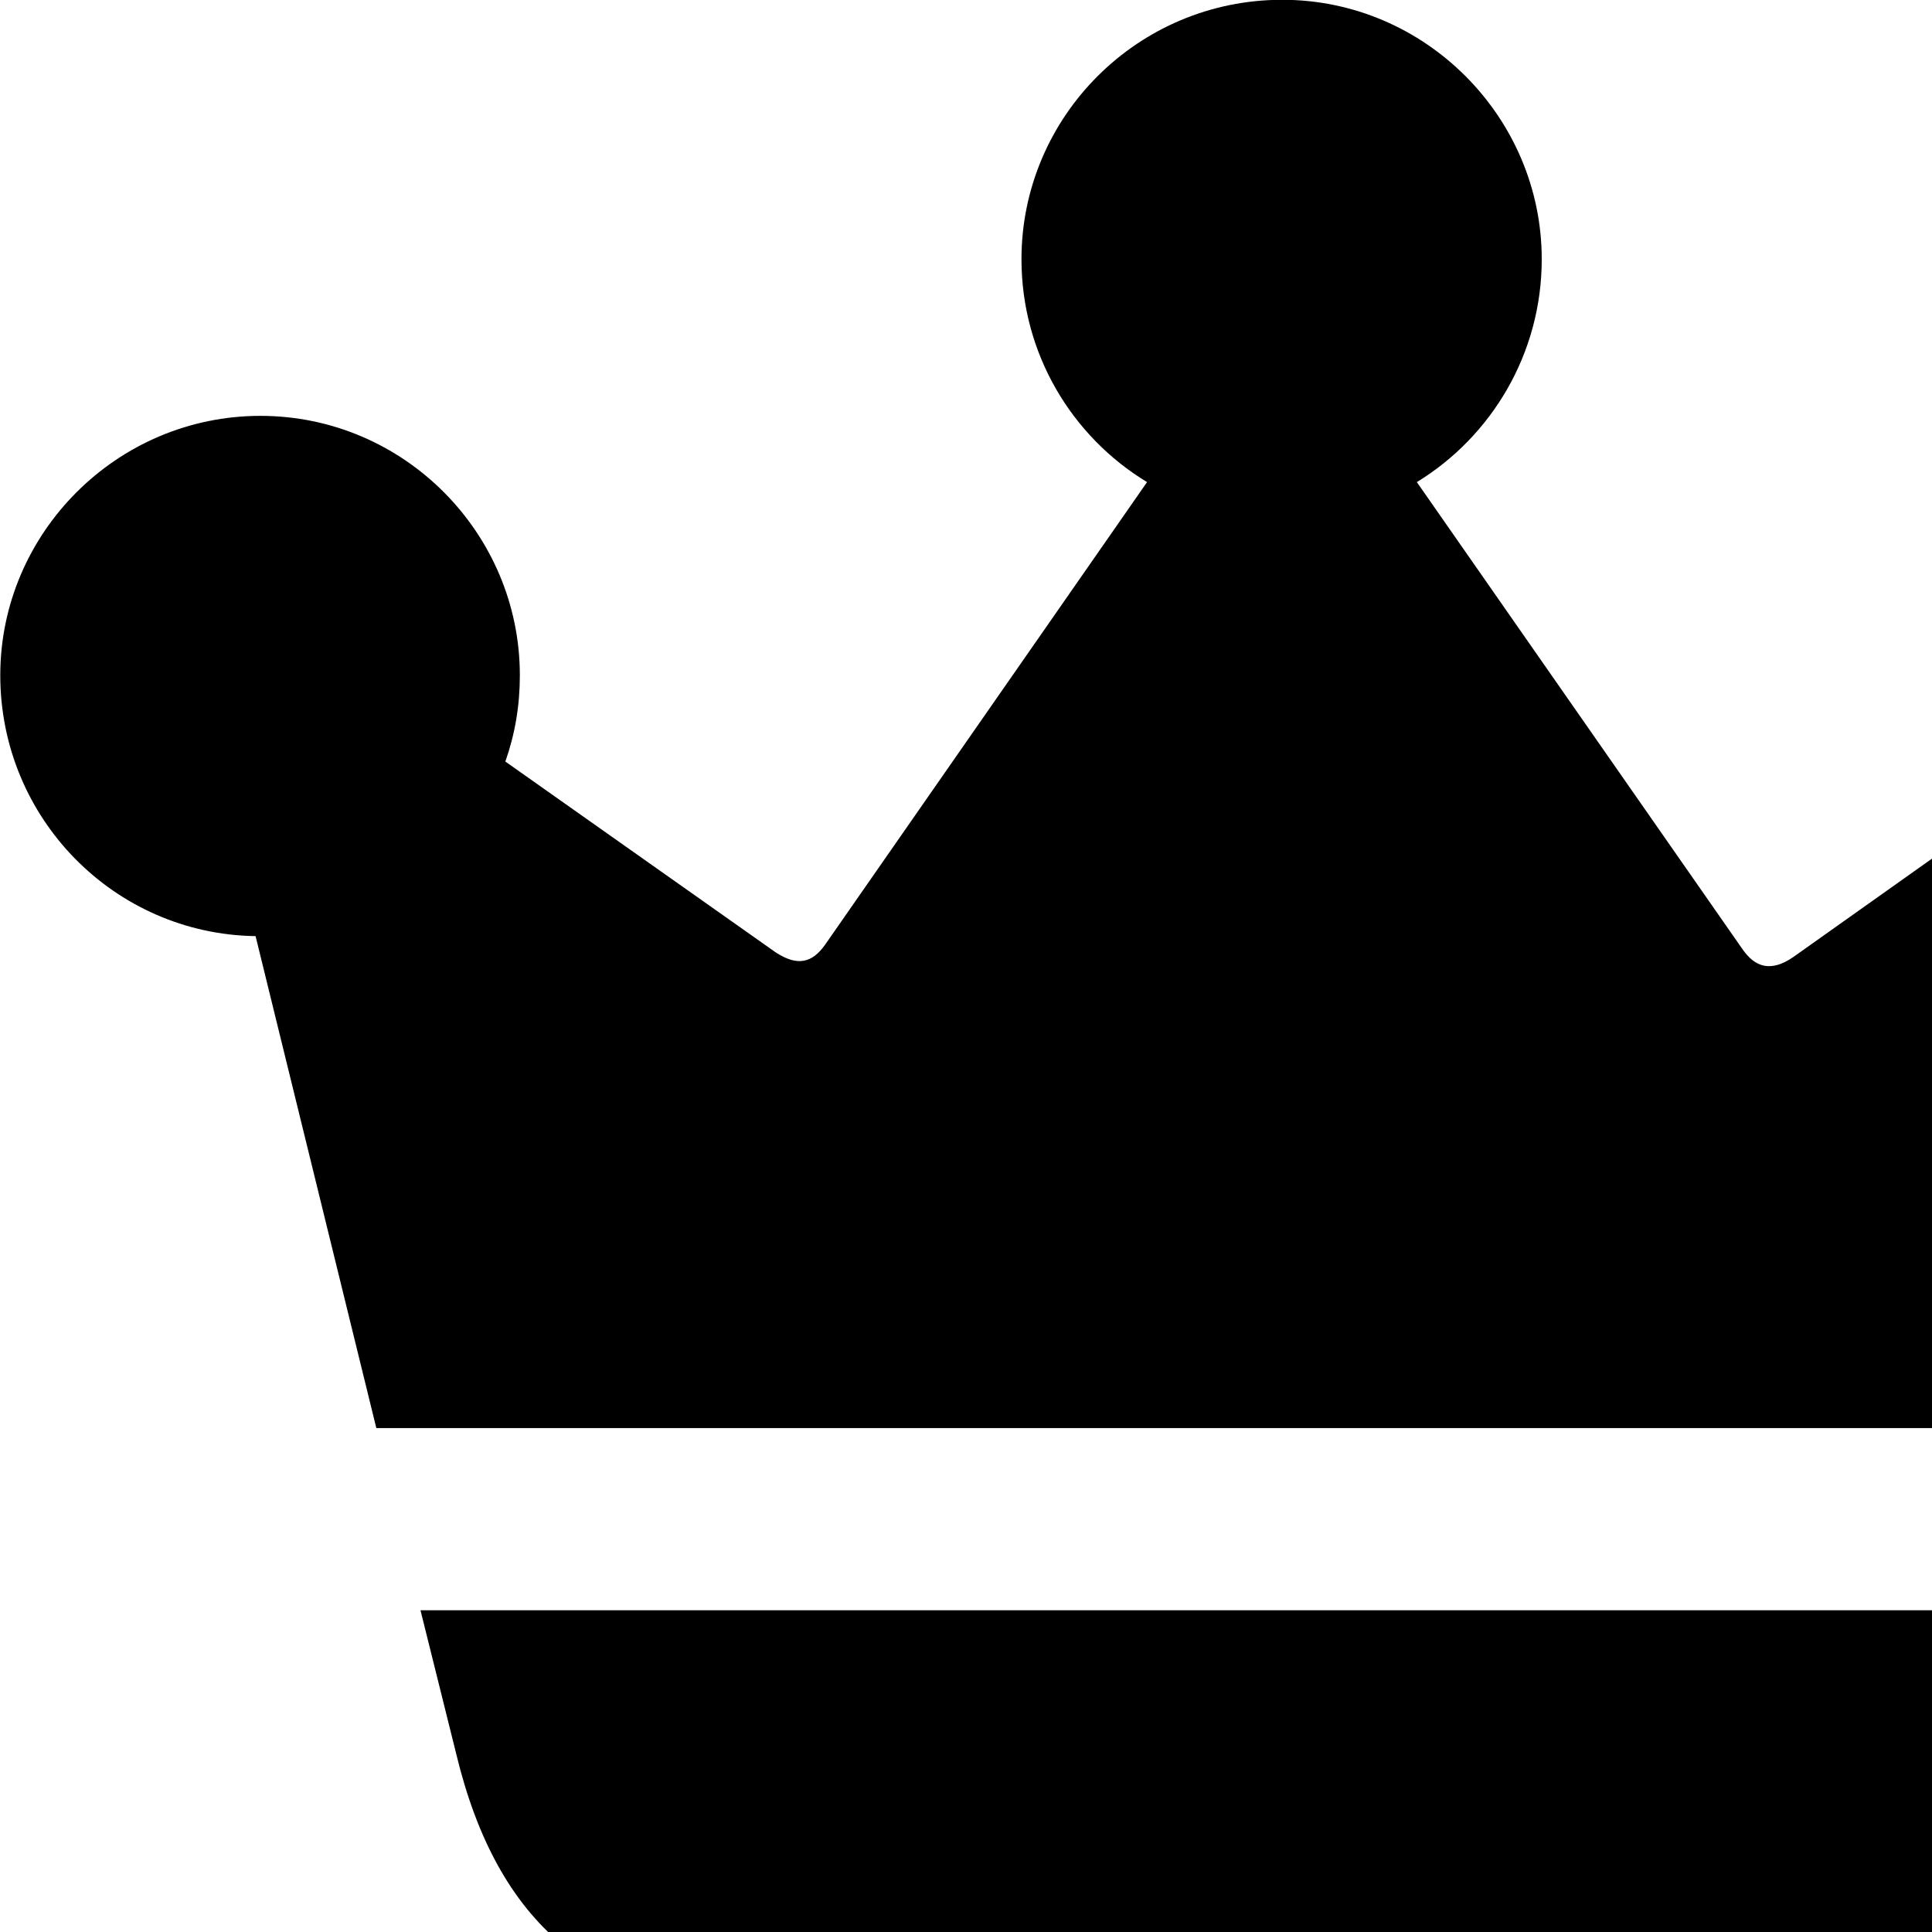 <svg xmlns="http://www.w3.org/2000/svg" viewBox="0 0 28 28" width="28" height="28">
  <path d="M5.454 20.697H31.724L33.454 13.567C35.474 13.497 37.104 11.837 37.104 9.787C37.104 7.727 35.414 6.027 33.334 6.027C31.254 6.027 29.574 7.727 29.574 9.787C29.574 10.277 29.654 10.737 29.814 11.157L25.994 13.867C25.664 14.097 25.434 14.017 25.254 13.757L20.534 6.987C21.614 6.327 22.344 5.127 22.344 3.757C22.344 1.697 20.654 -0.003 18.584 -0.003C16.484 -0.003 14.804 1.697 14.804 3.757C14.804 5.127 15.534 6.327 16.624 6.987L11.954 13.697C11.774 13.947 11.564 14.017 11.234 13.797L7.324 11.037C7.464 10.637 7.534 10.227 7.534 9.787C7.534 7.727 5.854 6.027 3.774 6.027C1.694 6.027 0.004 7.727 0.004 9.787C0.004 11.857 1.654 13.537 3.704 13.567ZM6.094 23.337L6.614 25.427C7.204 27.867 8.604 29.097 11.084 29.097H26.074C28.564 29.097 29.944 27.877 30.544 25.427L31.064 23.337Z" />
</svg>